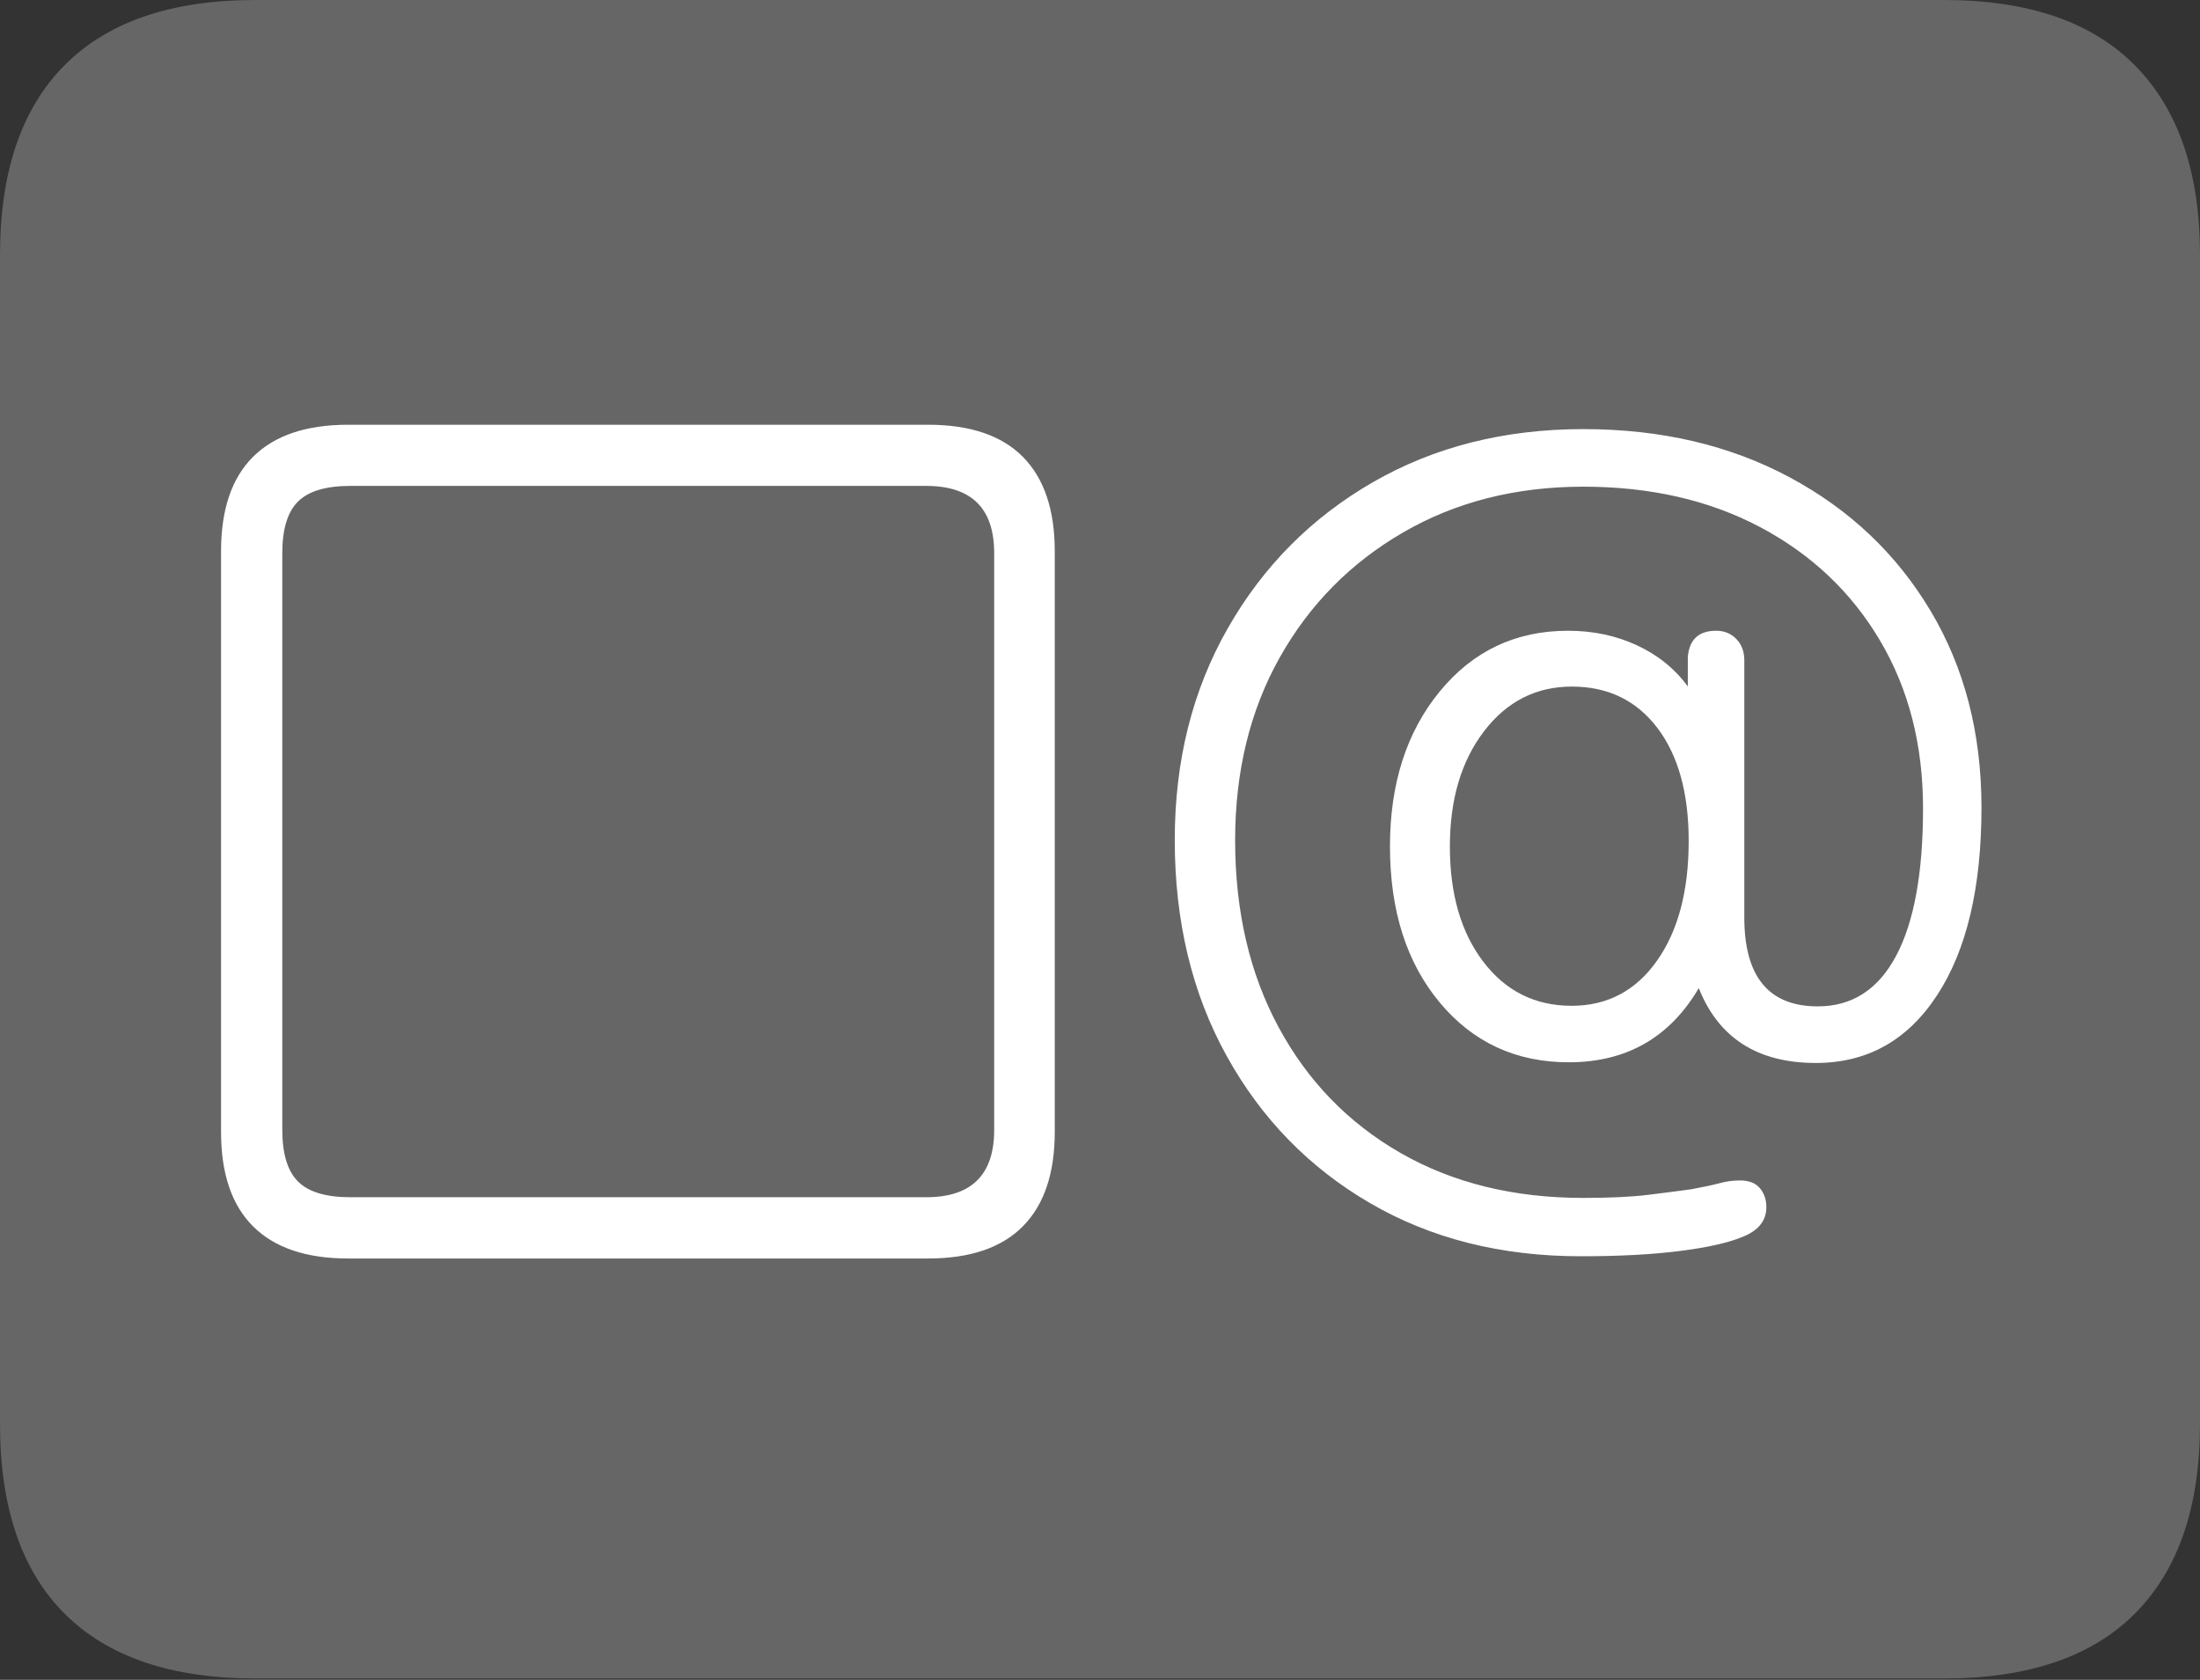 <?xml version="1.0" encoding="UTF-8"?>
<!--Generator: Apple Native CoreSVG 175-->
<!DOCTYPE svg
PUBLIC "-//W3C//DTD SVG 1.1//EN"
       "http://www.w3.org/Graphics/SVG/1.1/DTD/svg11.dtd">
<svg version="1.1" xmlns="http://www.w3.org/2000/svg" xmlns:xlink="http://www.w3.org/1999/xlink" width="22.662" height="17.303">
 <rect width="100%" height="100%" fill="#333333" stroke="none"/>
 <g>
  <rect height="17.303" opacity="0" width="22.662" x="0" y="0"/>
  <path d="M2.63 17.289L20.024 17.289Q21.328 17.289 21.995 16.617Q22.662 15.944 22.662 14.665L22.662 2.627Q22.662 1.355 21.995 0.677Q21.328 0 20.024 0L2.63 0Q1.336 0 0.668 0.669Q0 1.338 0 2.627L0 14.665Q0 15.959 0.668 16.624Q1.336 17.289 2.63 17.289Z" fill="rgba(255,255,255,0.25)"/>
  <path d="M3.586 12.963Q2.941 12.963 2.609 12.634Q2.277 12.306 2.277 11.659L2.277 5.678Q2.277 5.031 2.609 4.703Q2.941 4.375 3.586 4.375L9.561 4.375Q10.209 4.375 10.537 4.706Q10.865 5.038 10.865 5.678L10.865 11.659Q10.865 12.299 10.537 12.631Q10.209 12.963 9.561 12.963ZM3.609 12.332L9.54 12.332Q10.241 12.332 10.241 11.639L10.241 5.698Q10.241 5.005 9.54 5.005L3.609 5.005Q3.233 5.005 3.071 5.165Q2.908 5.325 2.908 5.698L2.908 11.639Q2.908 12.01 3.071 12.171Q3.233 12.332 3.609 12.332ZM16.283 12.94Q15.052 12.94 14.112 12.392Q13.171 11.844 12.636 10.877Q12.101 9.911 12.101 8.652Q12.101 7.429 12.647 6.472Q13.193 5.514 14.142 4.967Q15.092 4.42 16.31 4.42Q17.51 4.42 18.436 4.917Q19.363 5.414 19.887 6.293Q20.411 7.171 20.411 8.317Q20.411 9.553 19.954 10.251Q19.498 10.949 18.705 10.949Q17.805 10.949 17.499 10.178Q17.05 10.942 16.16 10.942Q15.344 10.942 14.831 10.327Q14.318 9.712 14.318 8.718Q14.318 7.747 14.831 7.122Q15.344 6.497 16.152 6.497Q16.538 6.497 16.86 6.646Q17.183 6.795 17.386 7.07L17.386 6.767Q17.409 6.497 17.678 6.497Q17.804 6.497 17.886 6.582Q17.968 6.666 17.968 6.802L17.968 9.45Q17.968 10.366 18.725 10.366Q19.255 10.366 19.532 9.845Q19.809 9.324 19.809 8.326Q19.809 7.346 19.366 6.598Q18.923 5.85 18.134 5.431Q17.346 5.013 16.31 5.013Q15.266 5.013 14.454 5.484Q13.642 5.954 13.182 6.773Q12.723 7.591 12.723 8.655Q12.723 9.753 13.172 10.583Q13.621 11.414 14.427 11.876Q15.234 12.339 16.309 12.339Q16.721 12.339 16.98 12.307Q17.239 12.275 17.421 12.25Q17.606 12.216 17.711 12.188Q17.816 12.159 17.922 12.159Q18.061 12.159 18.128 12.238Q18.195 12.317 18.195 12.435Q18.195 12.646 17.943 12.743Q17.727 12.832 17.302 12.886Q16.877 12.94 16.283 12.94ZM16.189 10.36Q16.74 10.36 17.067 9.898Q17.395 9.436 17.395 8.662Q17.395 7.921 17.071 7.496Q16.747 7.072 16.192 7.072Q15.639 7.072 15.287 7.532Q14.935 7.992 14.935 8.72Q14.935 9.455 15.28 9.907Q15.625 10.36 16.189 10.36Z" fill="#ffffff"/>
 </g>
</svg>
